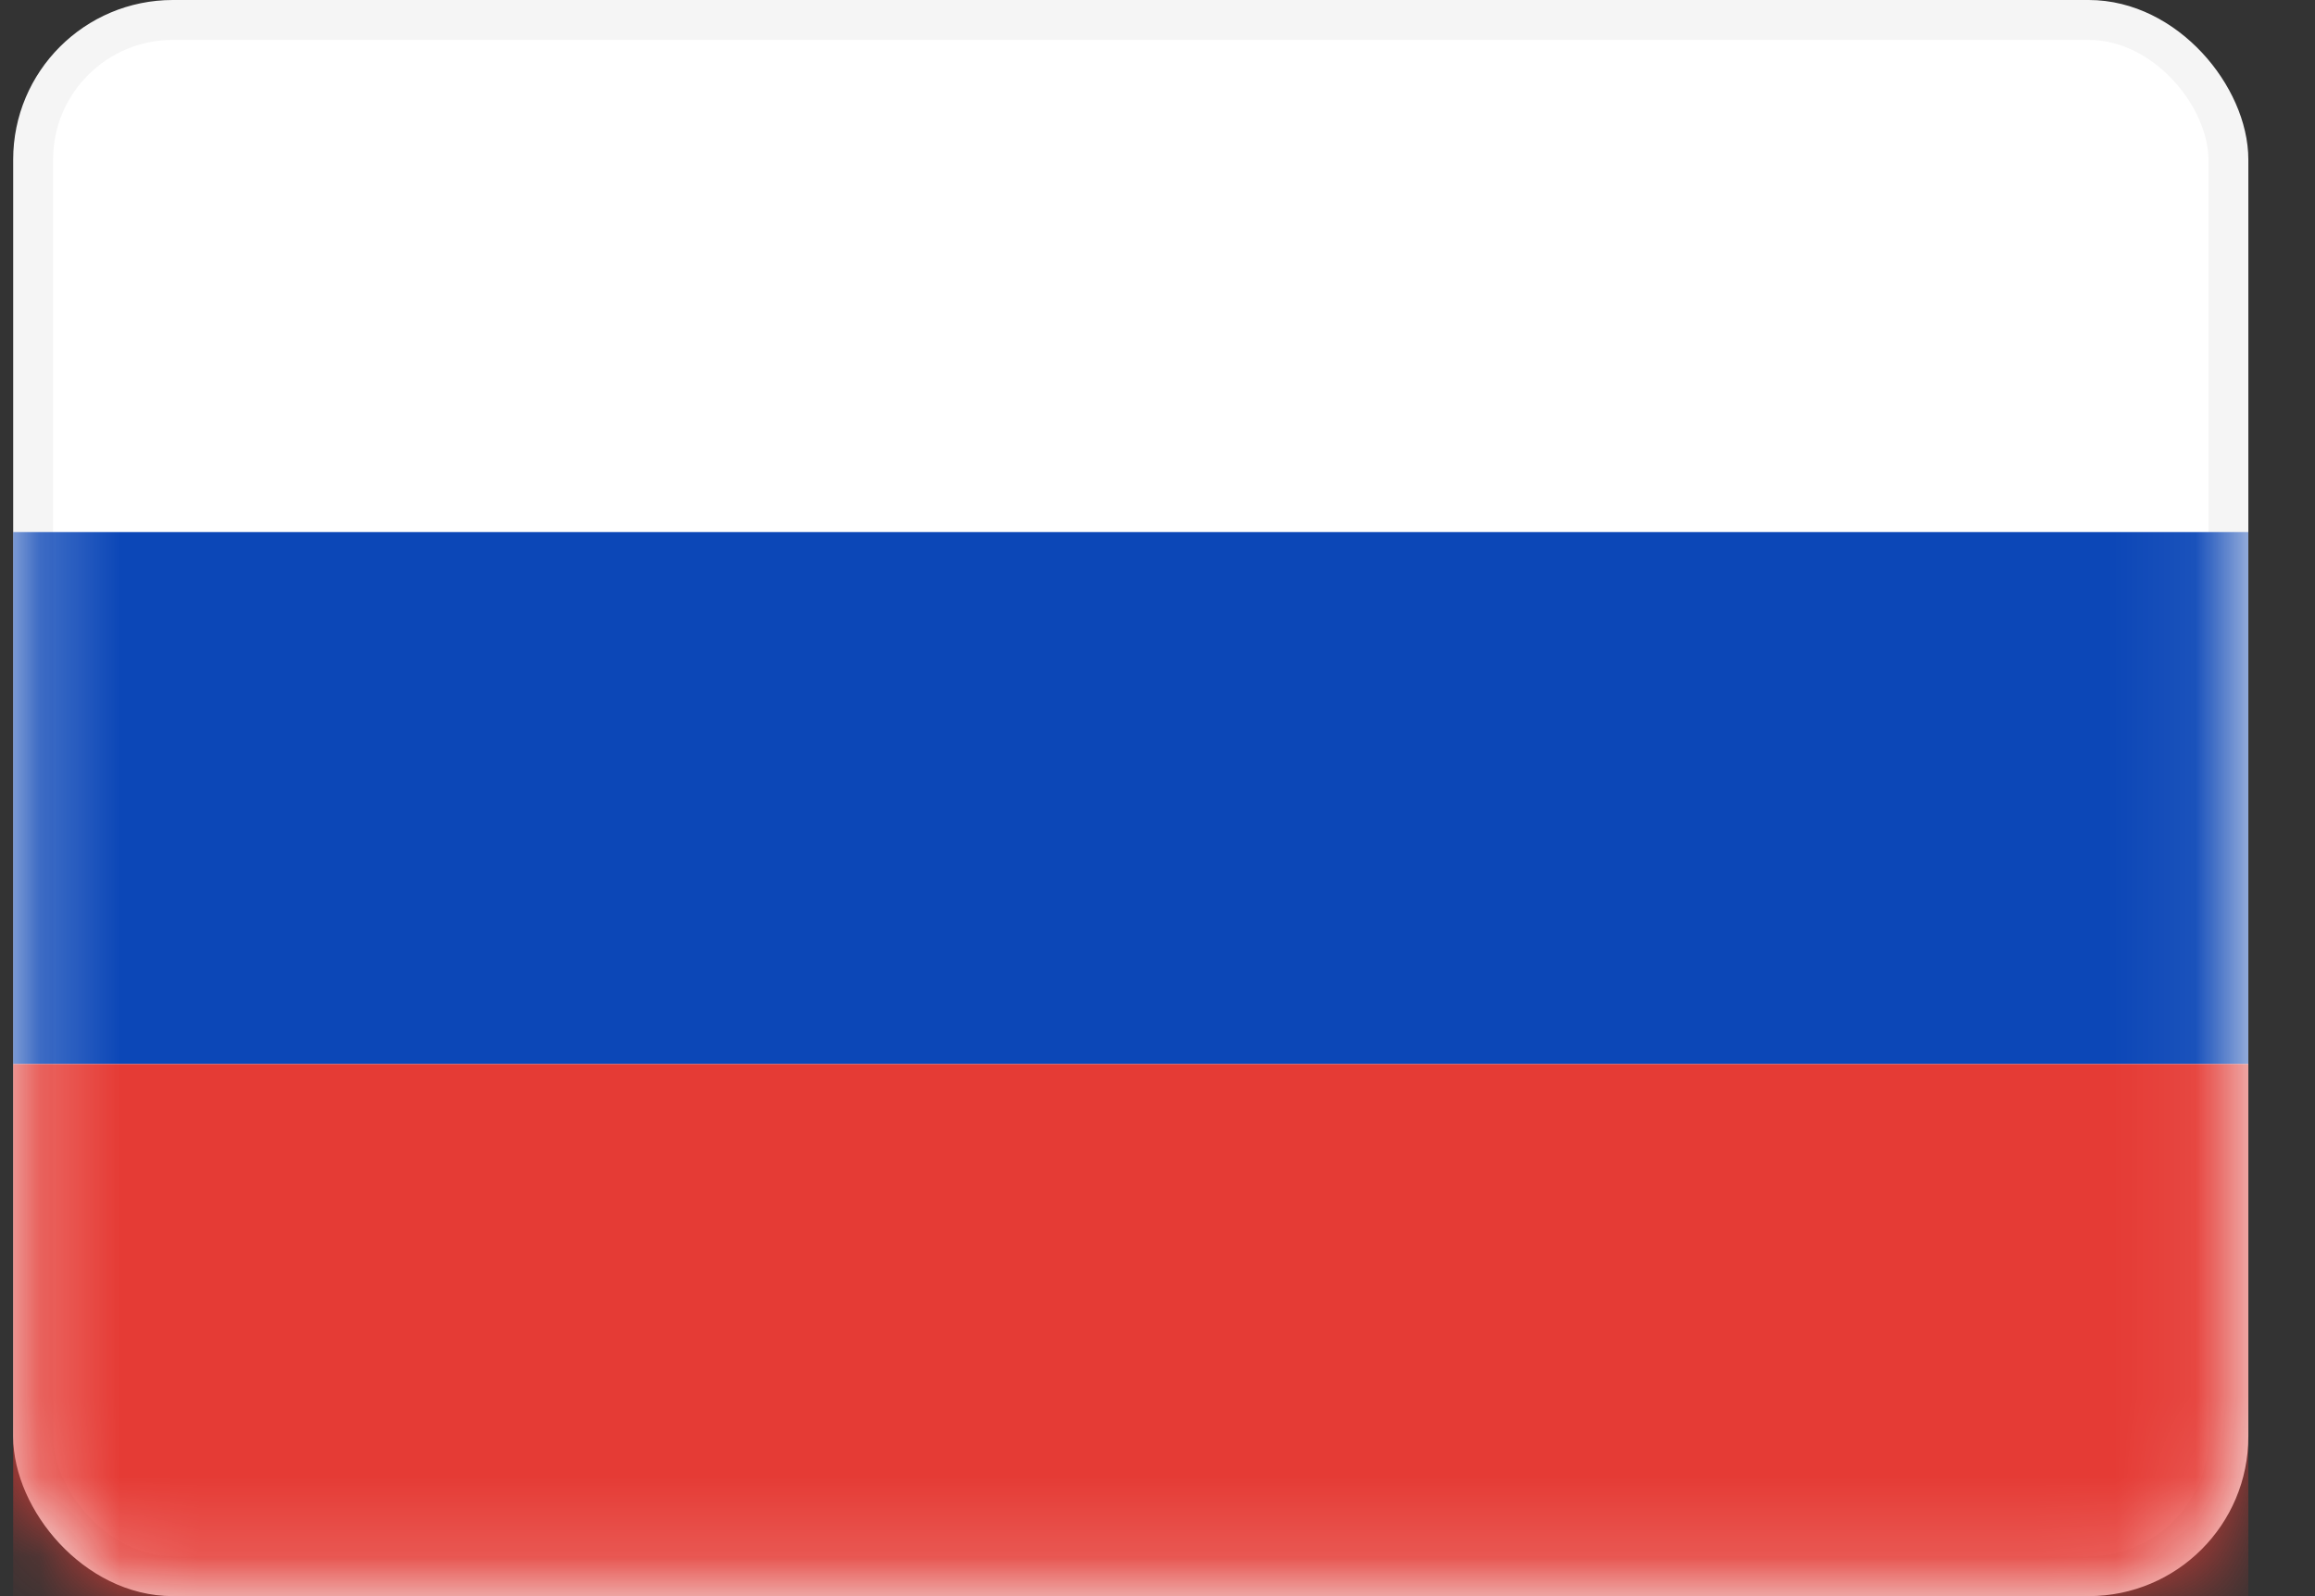 <svg width="29" height="20" viewBox="0 0 29 20" fill="none" xmlns="http://www.w3.org/2000/svg">
<rect x="0" y="0" width="29" height="20" fill="#333333" stroke="none"/>
<rect x="0.415" y="0.25" width="27.5" height="19.5" rx="1.75" fill="white" stroke="#F5F5F5" stroke-width="0.5"/>
<mask id="mask0_14_190" style="mask-type:alpha" maskUnits="userSpaceOnUse" x="0" y="0" width="29" height="20">
<rect x="0.415" y="0.25" width="27.5" height="19.5" rx="1.75" fill="white" stroke="white" stroke-width="0.5"/>
</mask>
<g mask="url(#mask0_14_190)">
<path fill-rule="evenodd" clip-rule="evenodd" d="M0.165 13.333H28.165V6.667H0.165V13.333Z" fill="#0C47B7"/>
<path fill-rule="evenodd" clip-rule="evenodd" d="M0.165 20H28.165V13.333H0.165V20Z" fill="#E53B35"/>
</g>
</svg>
